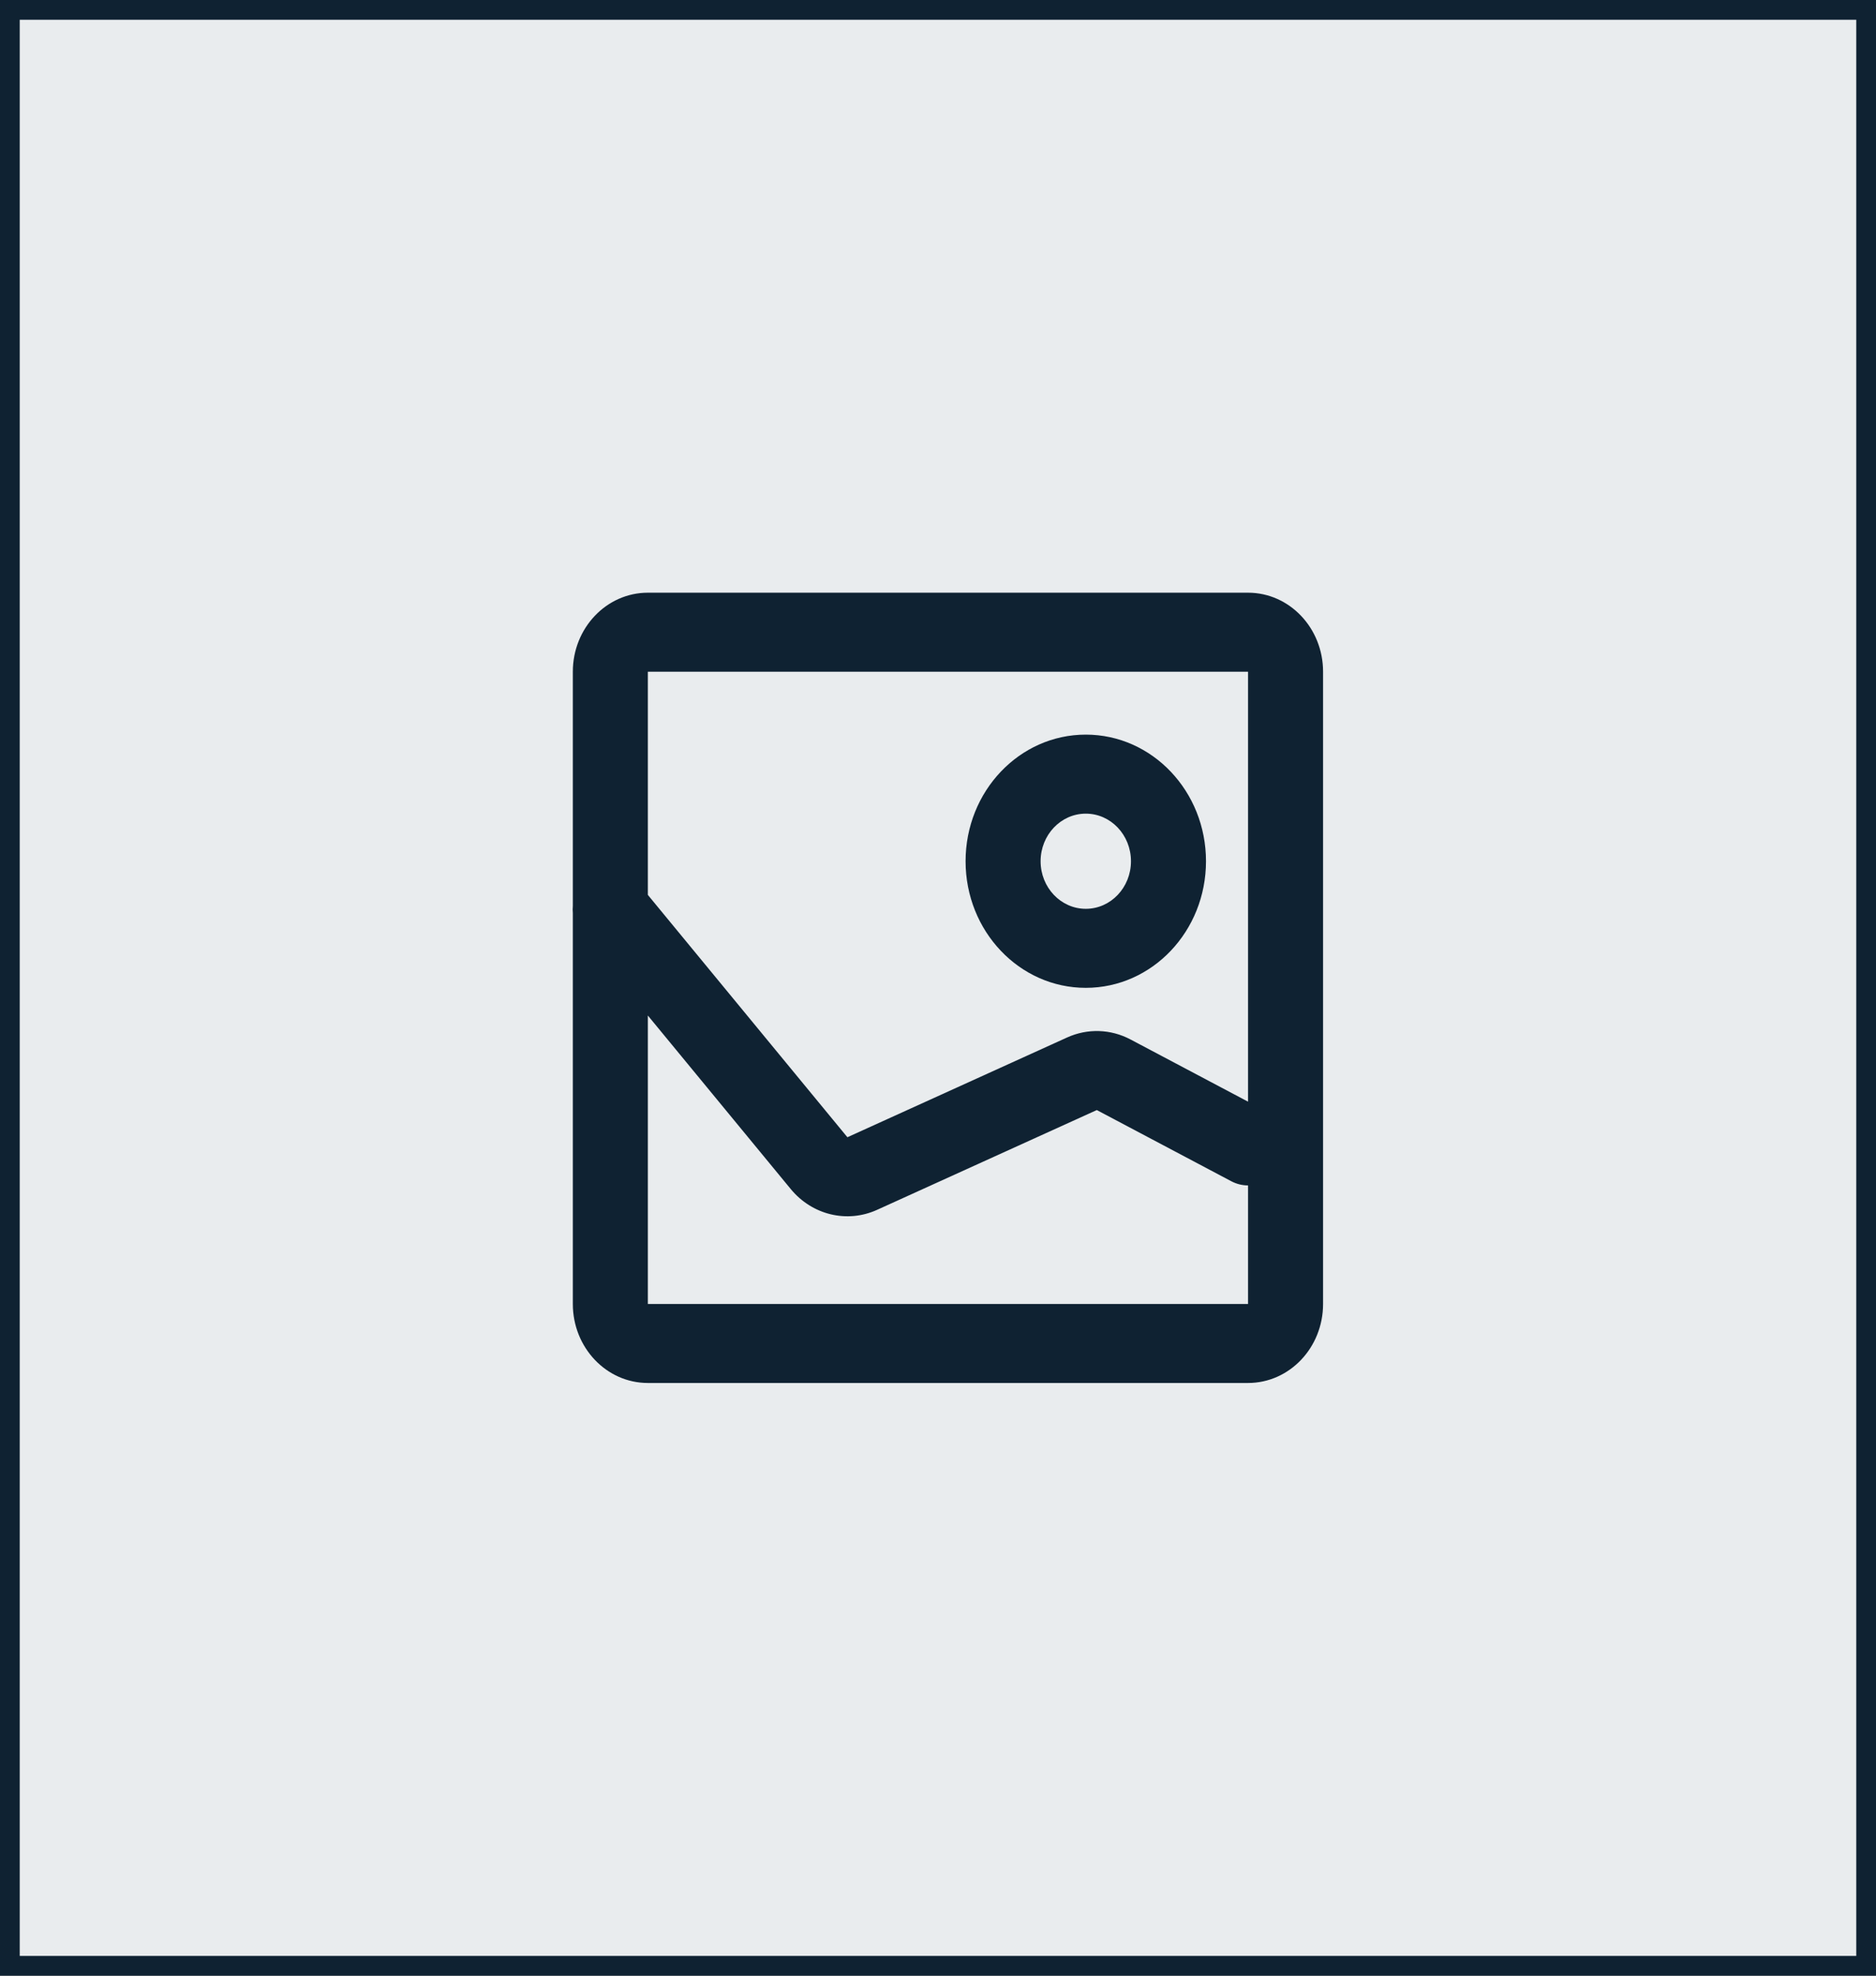 <svg width="95" height="100" viewBox="0 0 95 100" fill="none" xmlns="http://www.w3.org/2000/svg">
<rect x="0" y="0" width="95" height="100" fill="#808080" stroke="none"/>
<rect x="0.5" y="0.5" width="94" height="99" fill="#E9ECEE" stroke="#0F2232"/>
<path fill-rule="evenodd" clip-rule="evenodd" d="M29.008 34C29.008 31.791 30.709 30 32.807 30H63.201C65.299 30 67 31.791 67 34V66C67 68.209 65.299 70 63.201 70H32.807C30.709 70 29.008 68.209 29.008 66V46.216C28.997 46.095 28.997 45.973 29.008 45.852V34ZM32.807 51.401V66H63.201V60.001C62.914 60.001 62.622 59.932 62.348 59.787L55.541 56.186L44.416 61.236C42.896 61.925 41.127 61.5 40.042 60.183L32.807 51.401ZM63.201 55.762L57.247 52.612C56.243 52.081 55.068 52.045 54.037 52.513L42.912 57.562L32.807 45.296V34H63.201V55.762ZM54.984 46C56.248 46 57.272 44.922 57.272 43.592C57.272 42.261 56.248 41.183 54.984 41.183C53.721 41.183 52.696 42.261 52.696 43.592C52.696 44.922 53.721 46 54.984 46ZM54.984 50C58.346 50 61.071 47.131 61.071 43.592C61.071 40.052 58.346 37.183 54.984 37.183C51.622 37.183 48.897 40.052 48.897 43.592C48.897 47.131 51.622 50 54.984 50Z" fill="#0F2232"/>
</svg>
